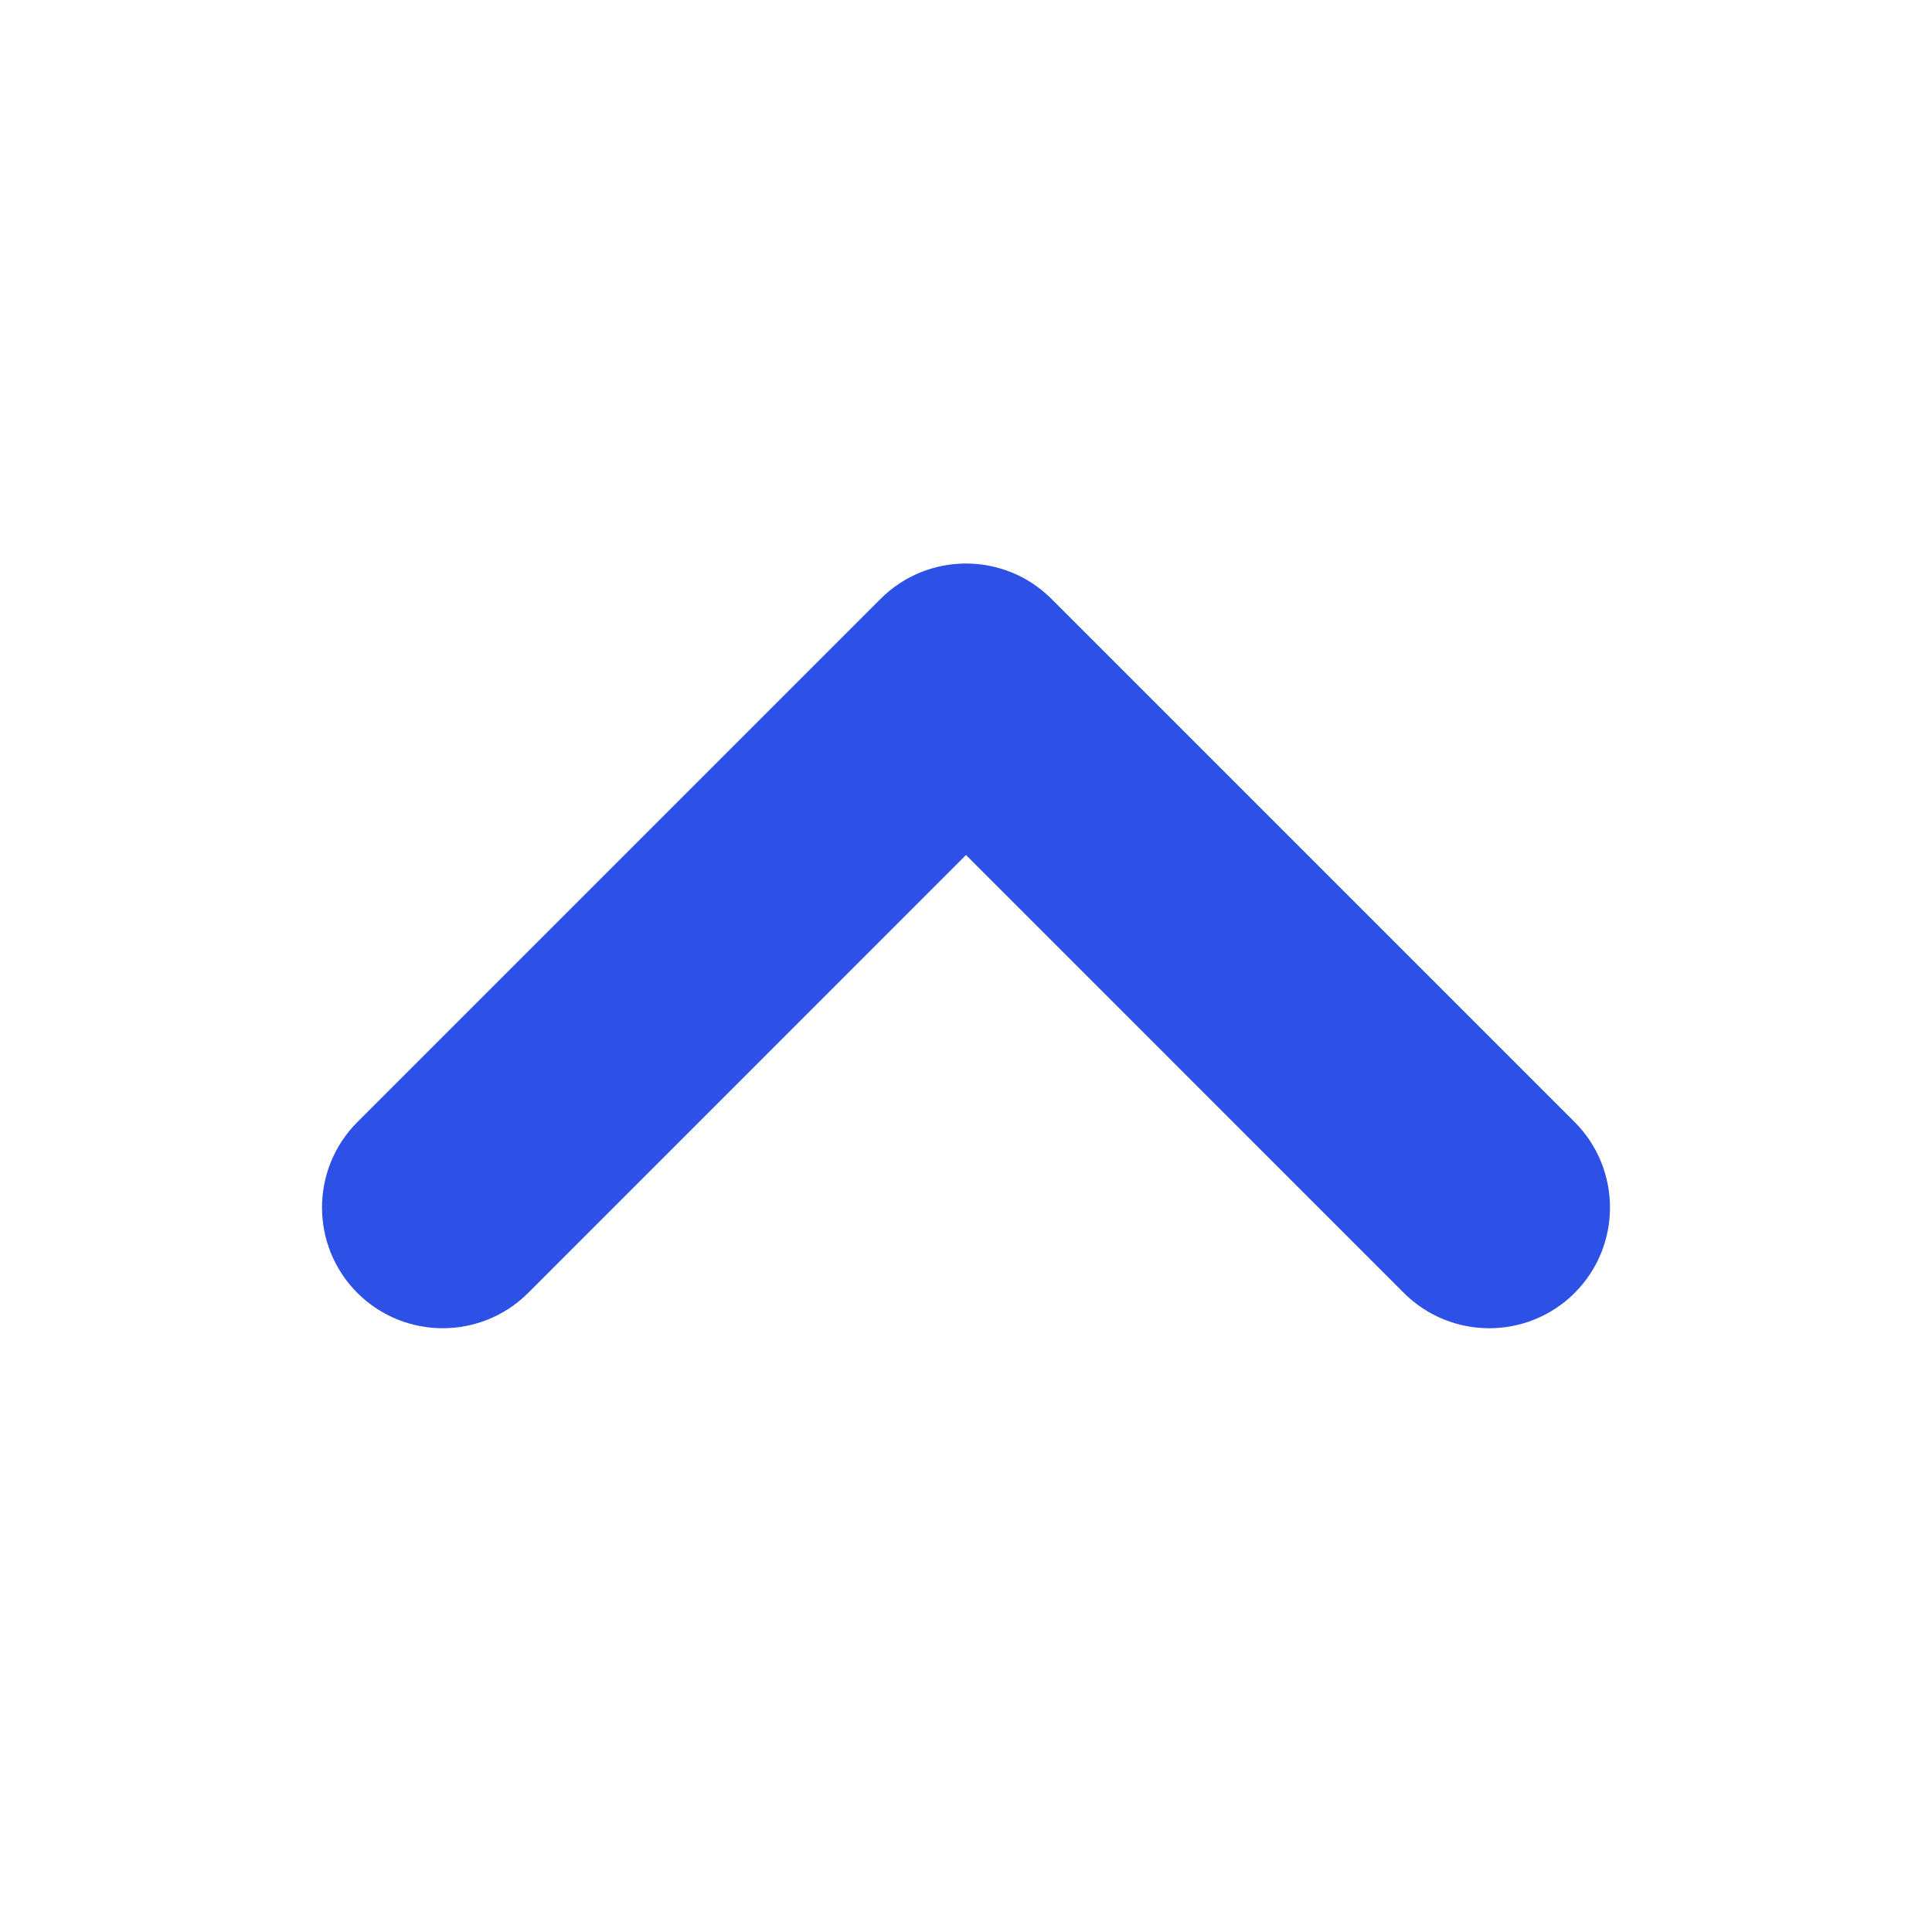 <svg width="24" height="24" viewBox="0 0 24 24" fill="none" xmlns="http://www.w3.org/2000/svg">
<path fill-rule="evenodd" clip-rule="evenodd" d="M4.439 16.061C5.025 16.646 5.975 16.646 6.561 16.061L12 10.621L17.439 16.061C18.025 16.646 18.975 16.646 19.561 16.061C20.146 15.475 20.146 14.525 19.561 13.939L13.061 7.439C12.475 6.854 11.525 6.854 10.939 7.439L4.439 13.939C3.854 14.525 3.854 15.475 4.439 16.061Z" fill="#2D50E6"/>
</svg>
